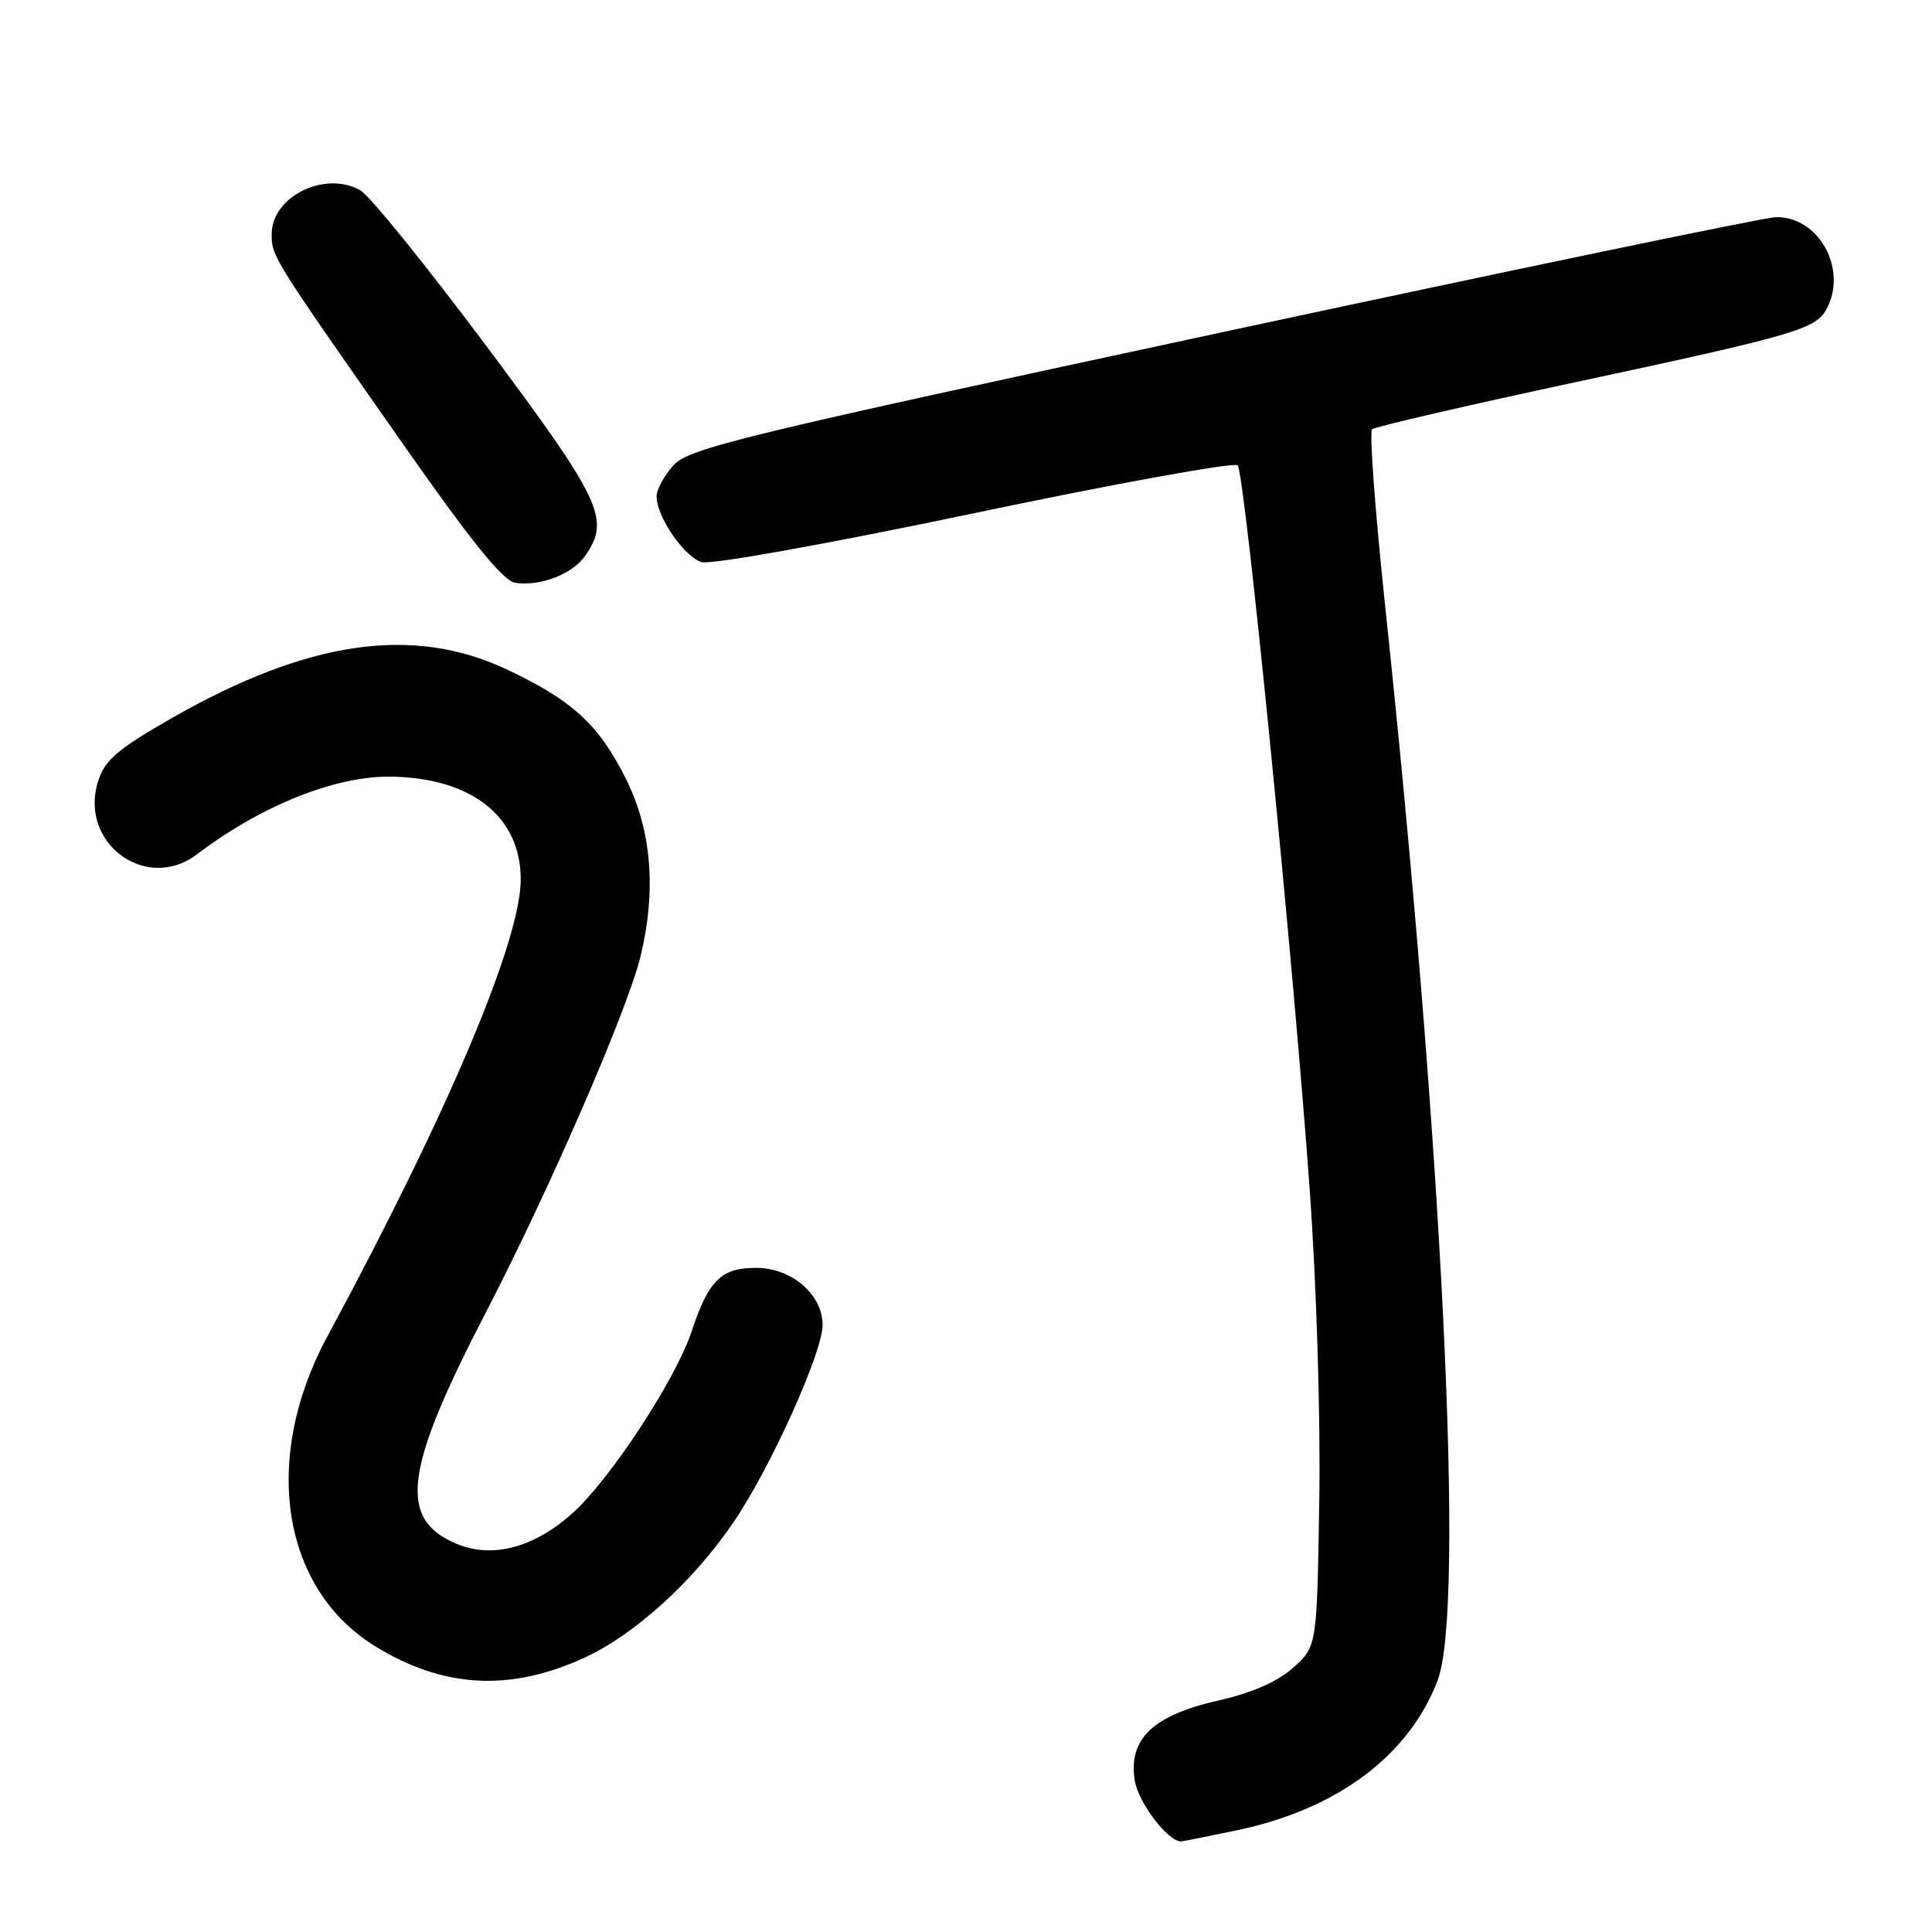 <?xml version="1.0" encoding="UTF-8" standalone="no"?>
<!DOCTYPE svg PUBLIC "-//W3C//DTD SVG 1.1//EN" "http://www.w3.org/Graphics/SVG/1.1/DTD/svg11.dtd" >
<svg xmlns="http://www.w3.org/2000/svg" xmlns:xlink="http://www.w3.org/1999/xlink" version="1.1" viewBox="0 0 256 256">
 <g >
 <path fill="currentColor"
d=" M 163.95 242.51 C 177.21 239.72 186.68 232.64 190.49 222.67 C 194.14 213.12 191.15 151.97 183.51 80.00 C 182.20 67.62 181.43 57.22 181.81 56.88 C 182.19 56.54 194.43 53.71 209.00 50.59 C 237.86 44.41 240.60 43.61 242.04 40.93 C 244.87 35.64 240.95 28.61 235.27 28.78 C 233.75 28.82 200.78 35.68 162.00 44.01 C 98.25 57.71 91.28 59.40 89.25 61.64 C 88.01 63.00 87.00 64.87 87.00 65.81 C 87.01 68.45 90.64 73.75 92.95 74.48 C 94.14 74.86 109.54 72.10 129.13 67.99 C 147.88 64.05 163.58 61.21 164.00 61.66 C 164.94 62.68 171.34 127.01 173.54 157.58 C 174.45 170.28 174.99 187.82 174.81 198.91 C 174.50 218.17 174.50 218.17 171.35 220.98 C 169.25 222.85 165.92 224.31 161.35 225.35 C 152.76 227.30 149.49 230.44 150.36 235.92 C 150.83 238.85 154.74 244.00 156.49 244.00 C 156.70 244.00 160.05 243.33 163.95 242.51 Z  M 77.41 219.67 C 84.09 216.61 91.86 209.55 97.22 201.67 C 102.08 194.53 109.00 179.19 109.00 175.57 C 109.00 171.53 104.90 168.00 100.20 168.00 C 95.54 168.00 93.90 169.62 91.63 176.46 C 89.53 182.77 80.90 195.95 75.93 200.44 C 70.83 205.06 65.26 206.55 60.54 204.58 C 52.70 201.31 53.51 194.86 64.38 173.90 C 72.74 157.78 83.10 133.94 84.85 126.81 C 87.00 118.04 86.35 110.02 82.94 103.20 C 79.34 96.00 75.82 92.77 67.10 88.68 C 54.68 82.85 40.78 84.87 22.82 95.12 C 15.70 99.18 13.93 100.68 13.04 103.39 C 10.32 111.62 19.32 118.35 26.12 113.19 C 34.62 106.73 44.47 102.79 51.85 102.91 C 62.52 103.08 69.00 108.22 69.00 116.52 C 69.00 124.68 59.32 147.54 43.37 177.10 C 34.64 193.27 37.28 210.45 49.67 218.11 C 58.70 223.69 67.54 224.19 77.41 219.67 Z  M 77.52 73.67 C 80.92 68.82 79.76 66.36 64.50 45.92 C 56.52 35.24 48.99 25.93 47.75 25.22 C 43.05 22.56 36.00 26.04 36.00 31.02 C 36.00 34.00 36.00 34.00 53.64 59.18 C 62.48 71.80 66.67 76.97 68.26 77.22 C 71.53 77.74 75.81 76.10 77.52 73.67 Z "/>
</g>
</svg>
